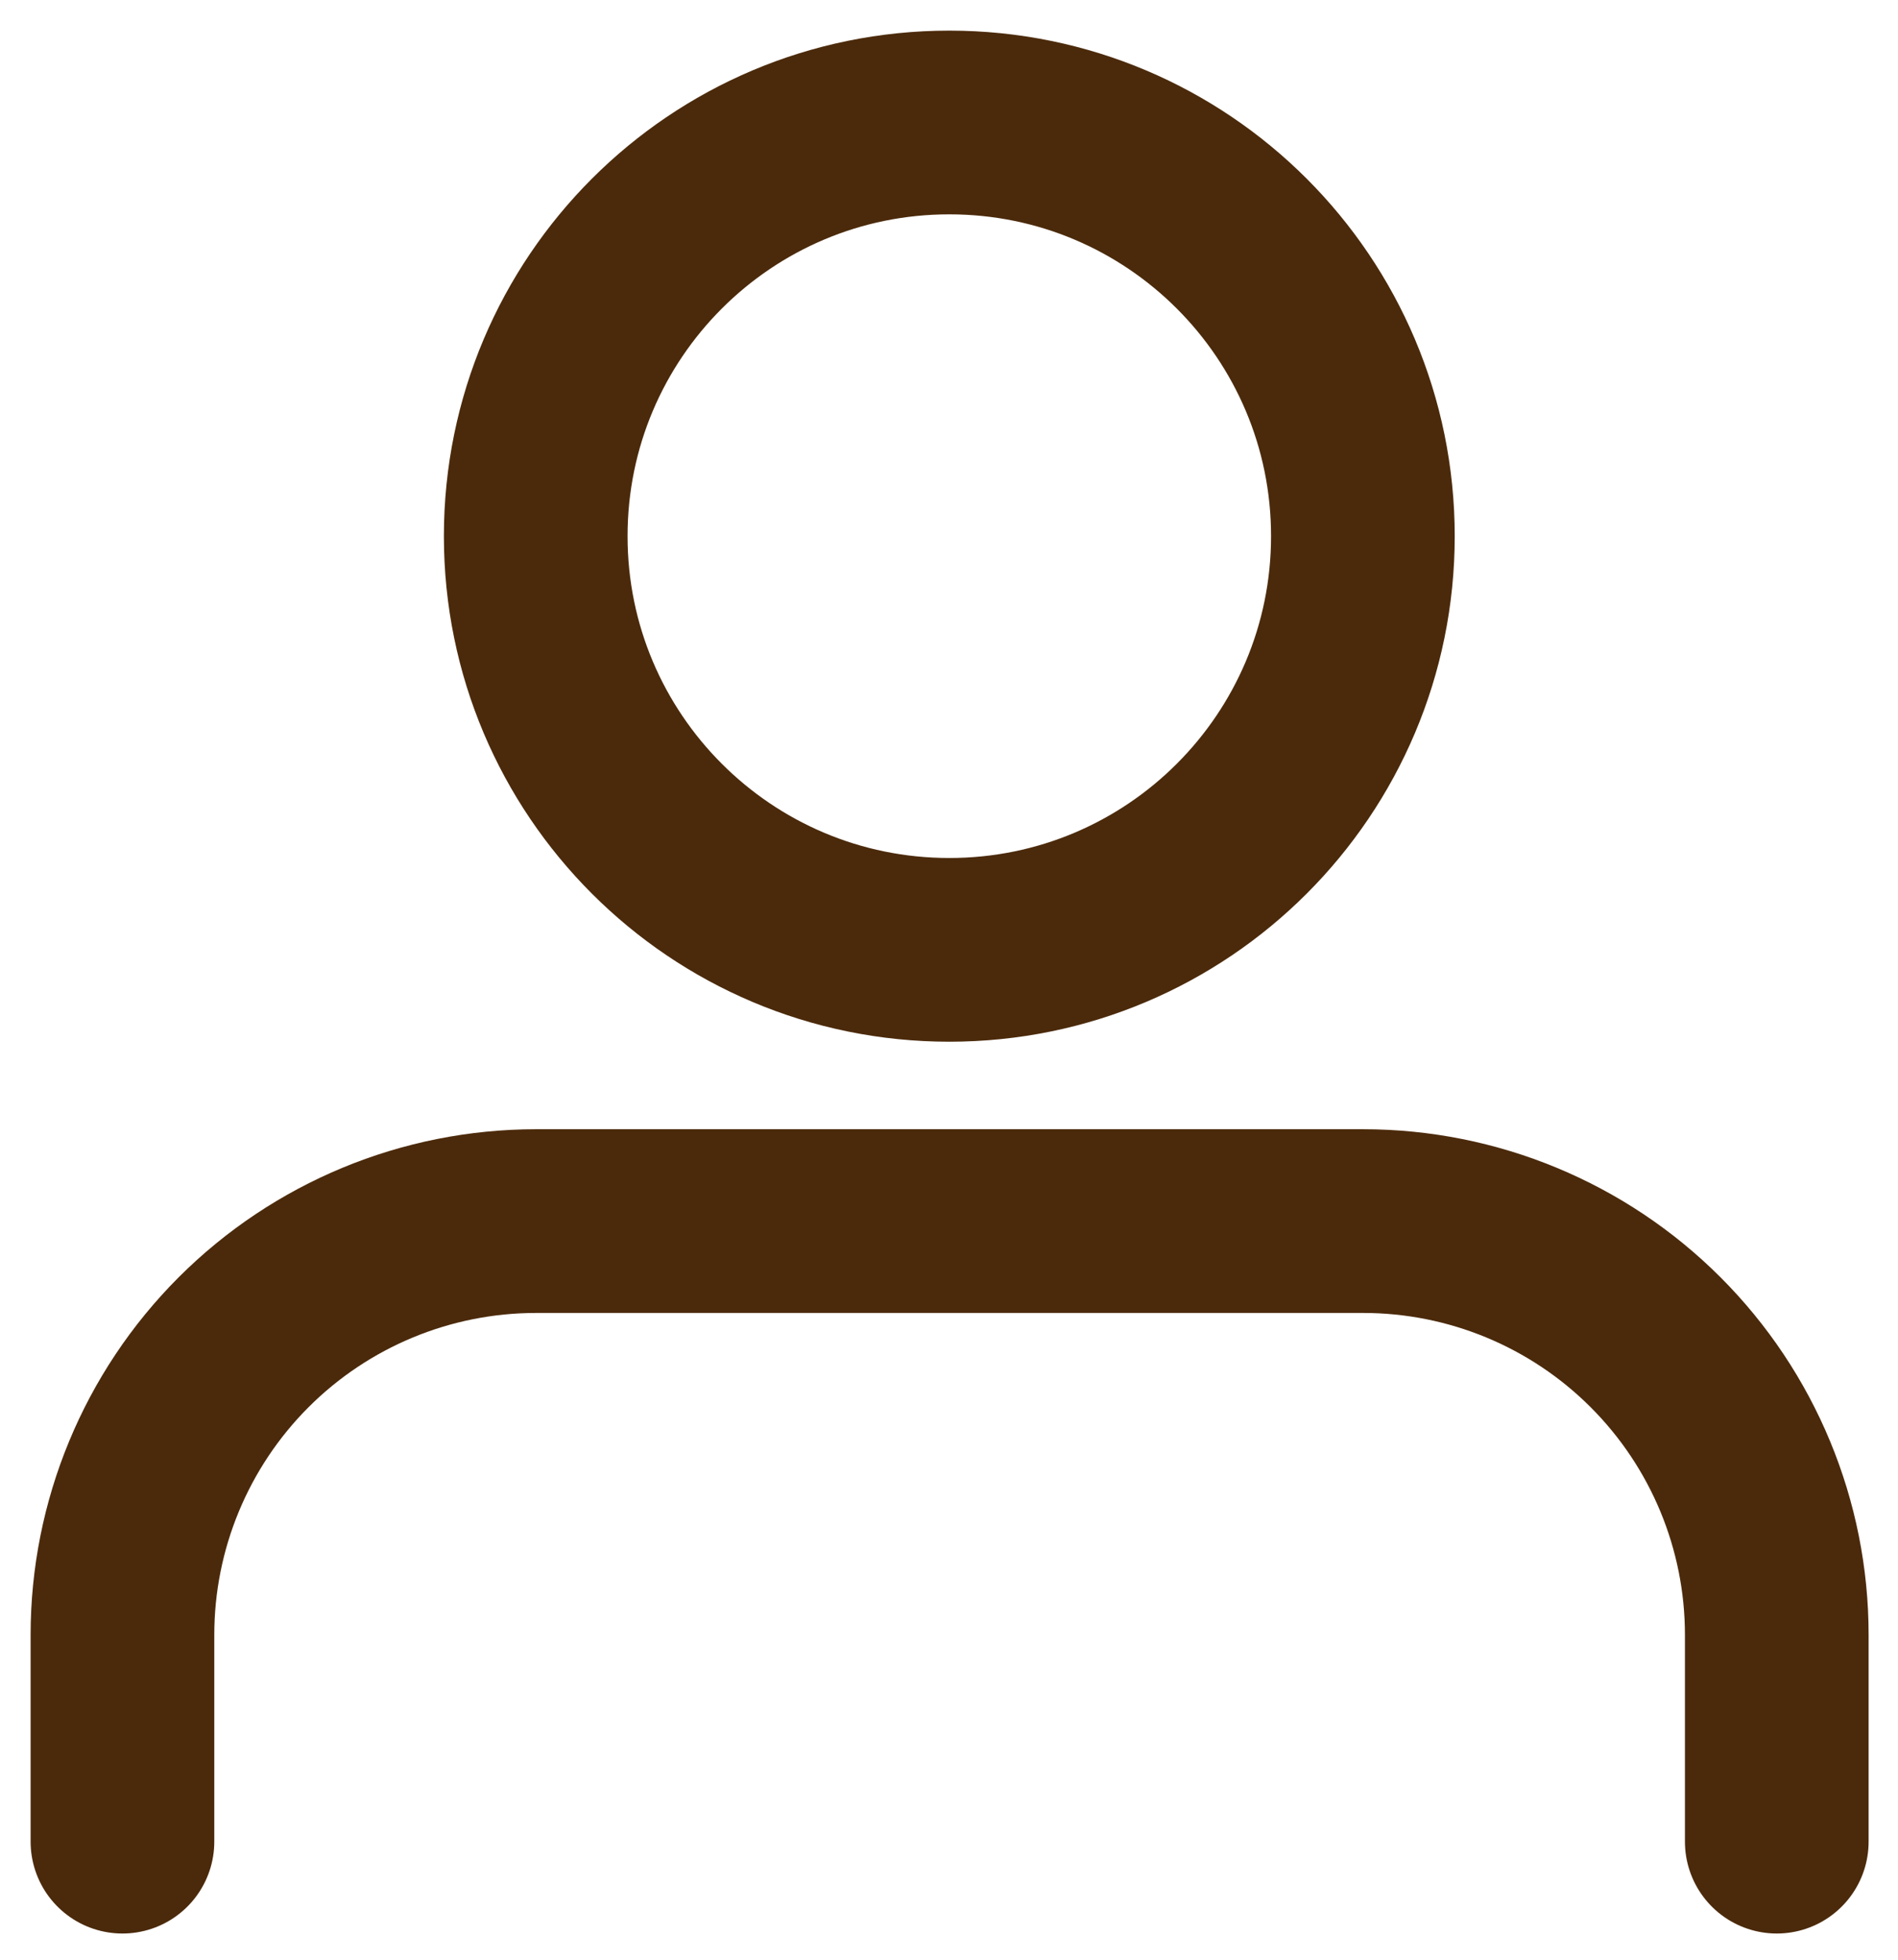 <svg width="31" height="32" viewBox="0 0 31 32" fill="none" xmlns="http://www.w3.org/2000/svg">
<g id="Group 21">
<path id="Vector" d="M29.02 30.072V26.695C29.02 24.903 28.308 23.185 27.041 21.918C25.775 20.651 24.056 19.939 22.265 19.939H8.755C6.963 19.939 5.245 20.651 3.978 21.918C2.712 23.185 2 24.903 2 26.695V30.072" stroke="#4B2A0B" stroke-width="3" stroke-linecap="round" stroke-linejoin="round"/>
<path id="Vector_2" d="M15.505 15.51C19.236 15.51 22.26 12.486 22.26 8.755C22.26 5.024 19.236 2 15.505 2C11.774 2 8.75 5.024 8.75 8.755C8.75 12.486 11.774 15.51 15.505 15.51Z" stroke="#4B2A0B" stroke-width="3" stroke-linecap="round" stroke-linejoin="round"/>
</g>
</svg>
